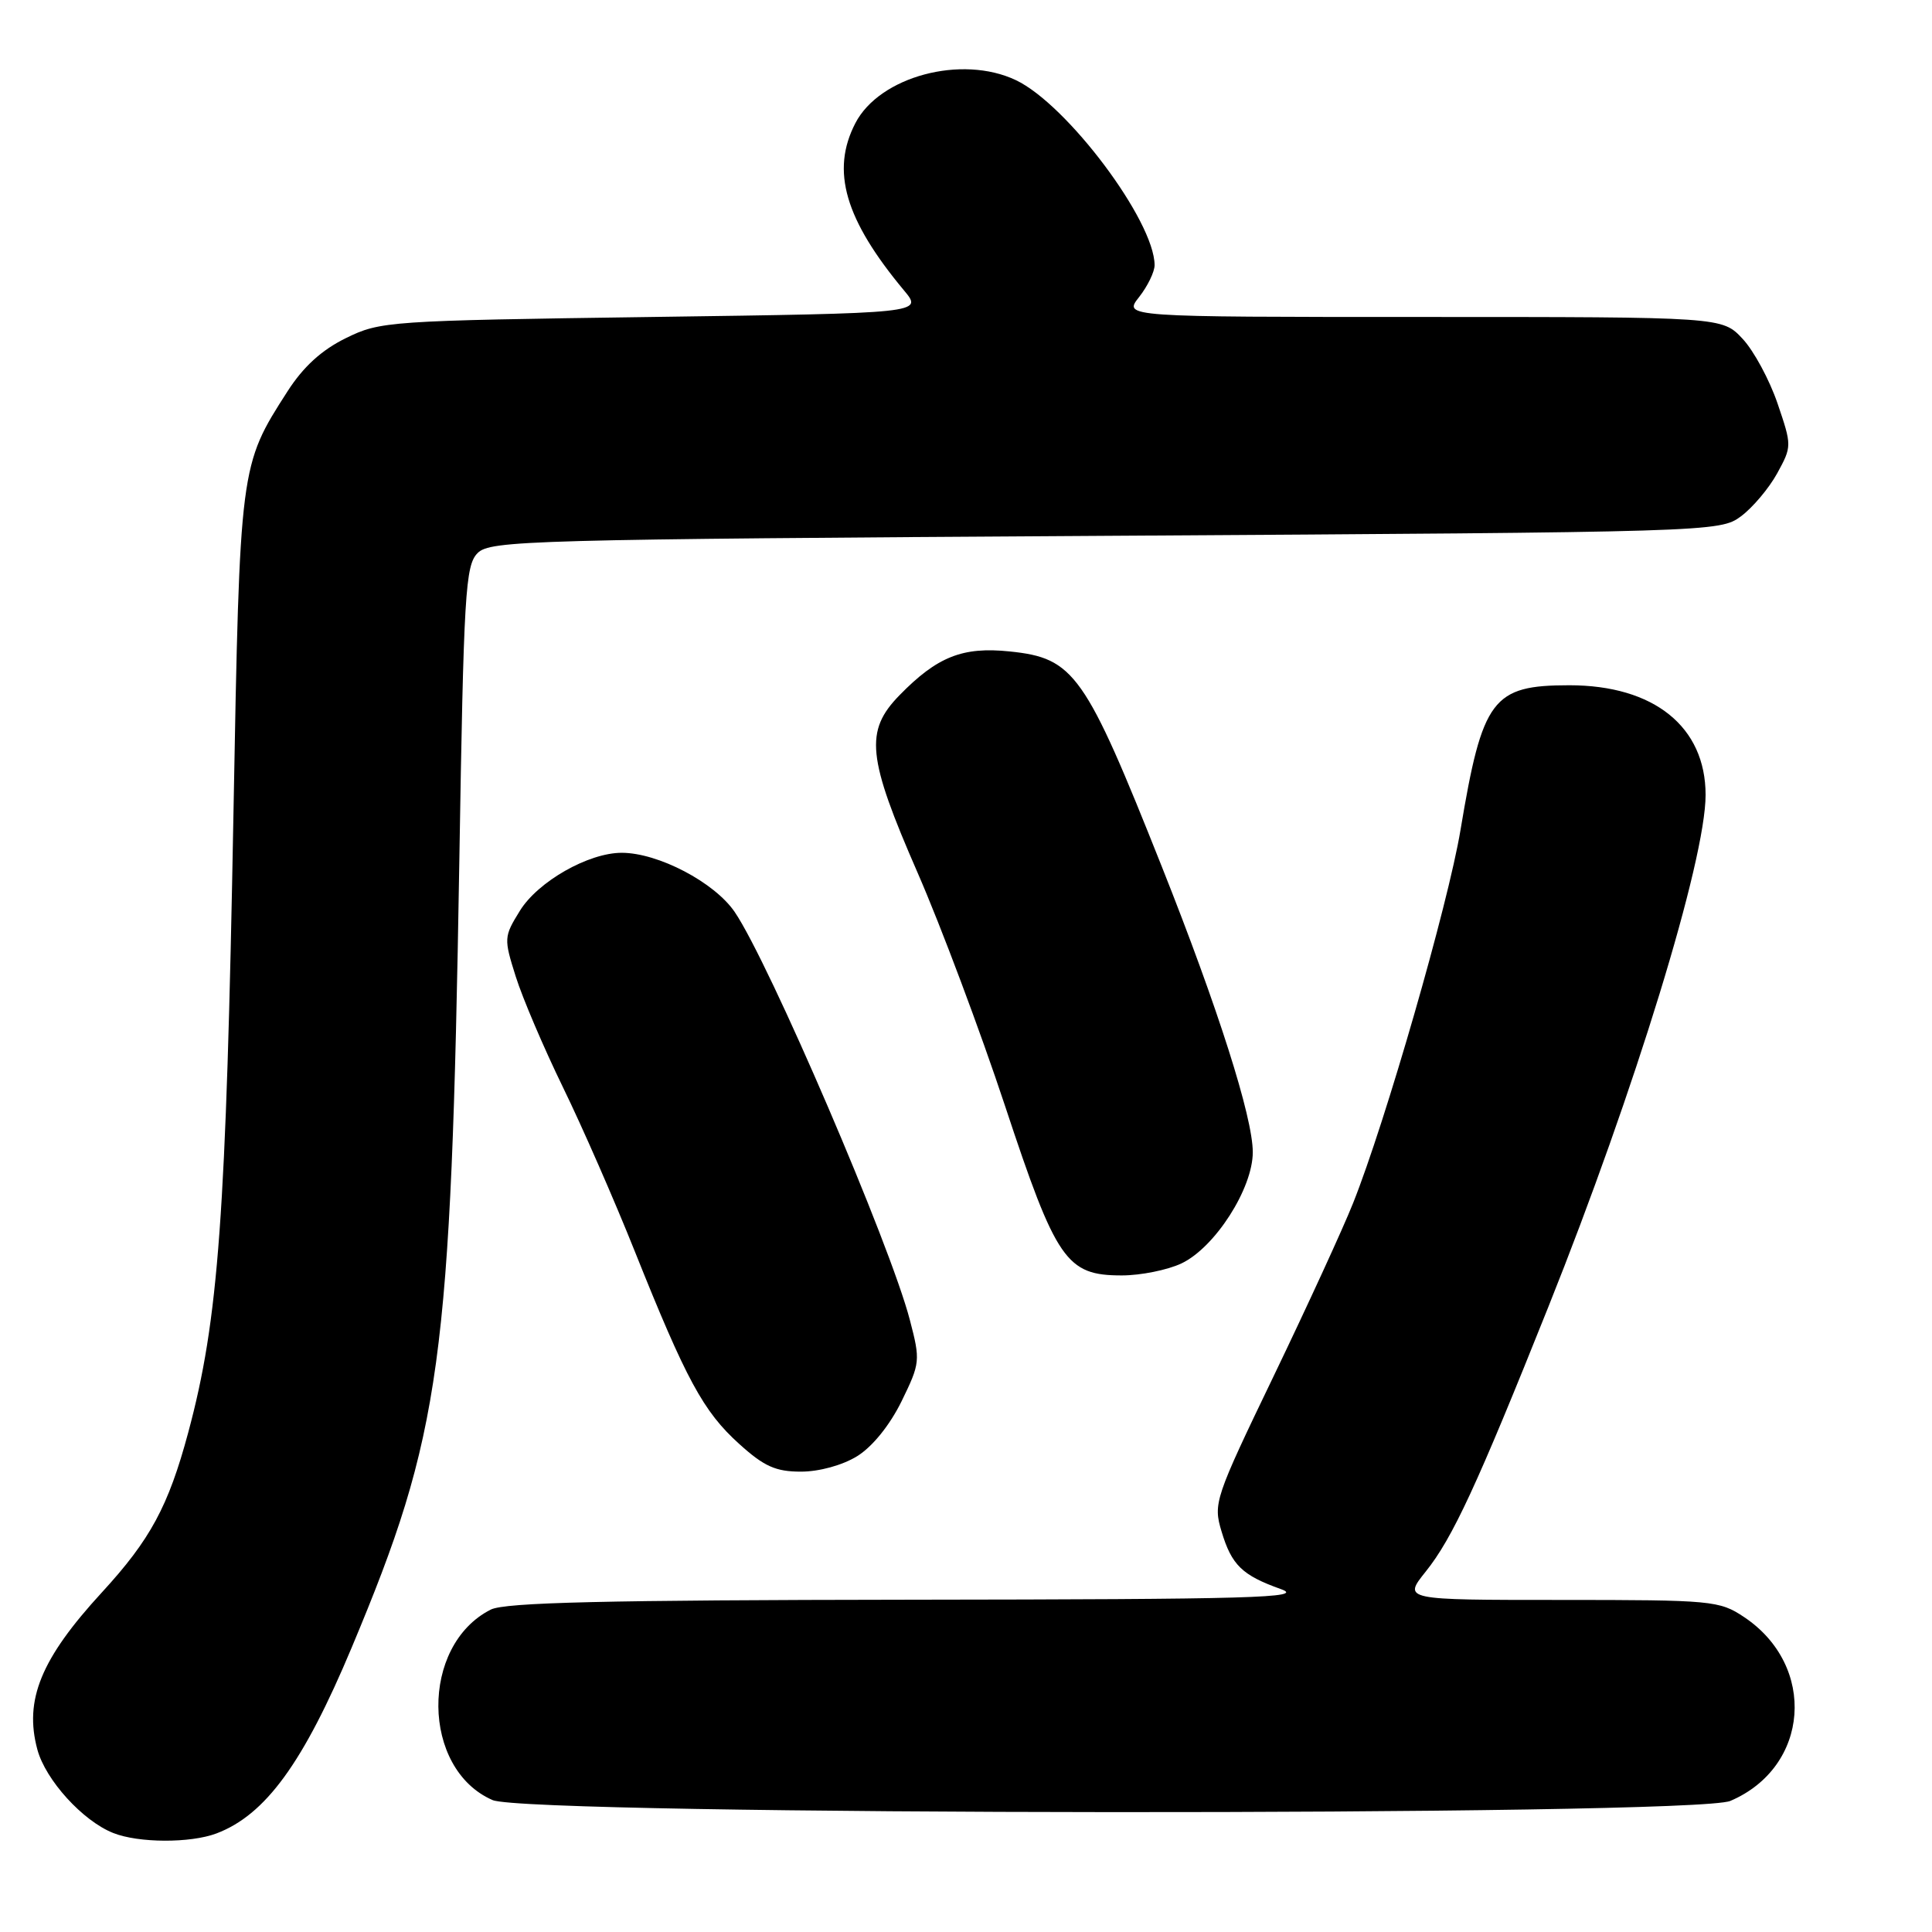 <?xml version="1.0" encoding="UTF-8" standalone="no"?>
<!DOCTYPE svg PUBLIC "-//W3C//DTD SVG 1.1//EN" "http://www.w3.org/Graphics/SVG/1.1/DTD/svg11.dtd" >
<svg xmlns="http://www.w3.org/2000/svg" xmlns:xlink="http://www.w3.org/1999/xlink" version="1.1" viewBox="0 0 256 256">
 <g >
 <path fill="currentColor"
d=" M 28.68 242.94 C 35.19 240.48 40.20 233.58 46.60 218.31 C 58.49 189.93 59.76 180.65 60.86 114.28 C 61.44 78.49 61.66 74.91 63.29 73.28 C 64.96 71.61 70.07 71.47 146.46 71.00 C 226.95 70.51 227.89 70.48 230.68 68.42 C 232.23 67.27 234.39 64.71 235.48 62.73 C 237.44 59.15 237.44 59.06 235.53 53.45 C 234.47 50.34 232.39 46.48 230.90 44.89 C 228.20 42.00 228.20 42.00 188.53 42.00 C 148.85 42.00 148.85 42.00 150.93 39.37 C 152.07 37.92 153.00 36.00 152.99 35.12 C 152.95 29.25 141.39 13.84 134.61 10.62 C 127.43 7.21 116.54 10.13 113.34 16.32 C 110.07 22.63 111.95 29.08 119.80 38.50 C 122.30 41.50 122.30 41.50 86.40 42.00 C 51.44 42.49 50.38 42.56 45.82 44.81 C 42.61 46.38 40.18 48.61 38.10 51.85 C 31.77 61.71 31.78 61.63 30.94 107.50 C 29.96 161.30 28.97 174.83 24.94 189.82 C 22.31 199.60 19.92 204.01 13.51 210.99 C 5.43 219.78 3.18 225.25 4.95 231.82 C 6.04 235.86 10.96 241.28 15.00 242.88 C 18.36 244.22 25.23 244.24 28.68 242.94 Z  M 229.28 238.63 C 239.79 234.15 240.79 220.74 231.10 214.27 C 227.84 212.09 226.87 212.00 206.80 212.00 C 185.91 212.00 185.91 212.00 188.91 208.25 C 192.47 203.81 195.71 196.82 205.18 173.13 C 216.63 144.50 226.00 113.98 226.00 105.33 C 226.00 96.30 219.16 90.80 207.95 90.80 C 197.75 90.80 196.43 92.56 193.52 110.00 C 191.89 119.82 183.56 148.74 179.29 159.42 C 177.96 162.77 173.23 173.06 168.79 182.29 C 160.96 198.55 160.74 199.20 161.86 202.92 C 163.20 207.39 164.58 208.73 169.74 210.57 C 172.97 211.72 166.08 211.92 120.50 211.97 C 80.19 212.02 66.91 212.33 65.03 213.28 C 55.65 218.02 55.81 234.41 65.27 238.52 C 70.01 240.58 224.46 240.68 229.28 238.63 Z  M 113.58 192.95 C 115.60 191.70 117.90 188.85 119.46 185.68 C 121.93 180.62 121.97 180.29 120.56 174.90 C 117.96 164.89 101.90 127.51 97.35 120.84 C 94.67 116.91 87.21 113.00 82.38 113.00 C 77.97 113.00 71.28 116.81 68.89 120.68 C 66.76 124.12 66.75 124.36 68.34 129.40 C 69.24 132.26 72.05 138.84 74.58 144.04 C 77.12 149.24 81.42 159.06 84.13 165.85 C 90.92 182.83 93.20 187.04 97.93 191.31 C 101.24 194.31 102.78 195.00 106.13 195.00 C 108.55 195.00 111.64 194.15 113.58 192.95 Z  M 156.55 167.41 C 160.99 165.30 166.00 157.49 166.00 152.67 C 166.00 148.03 161.39 133.56 153.95 114.84 C 143.76 89.21 142.35 87.20 133.79 86.32 C 127.55 85.67 124.18 87.01 119.19 92.12 C 114.55 96.87 114.90 100.33 121.60 115.67 C 124.68 122.73 129.88 136.60 133.16 146.50 C 139.97 167.09 141.29 169.00 148.65 169.00 C 151.15 169.00 154.71 168.28 156.55 167.41 Z "/>
</g>
</svg>